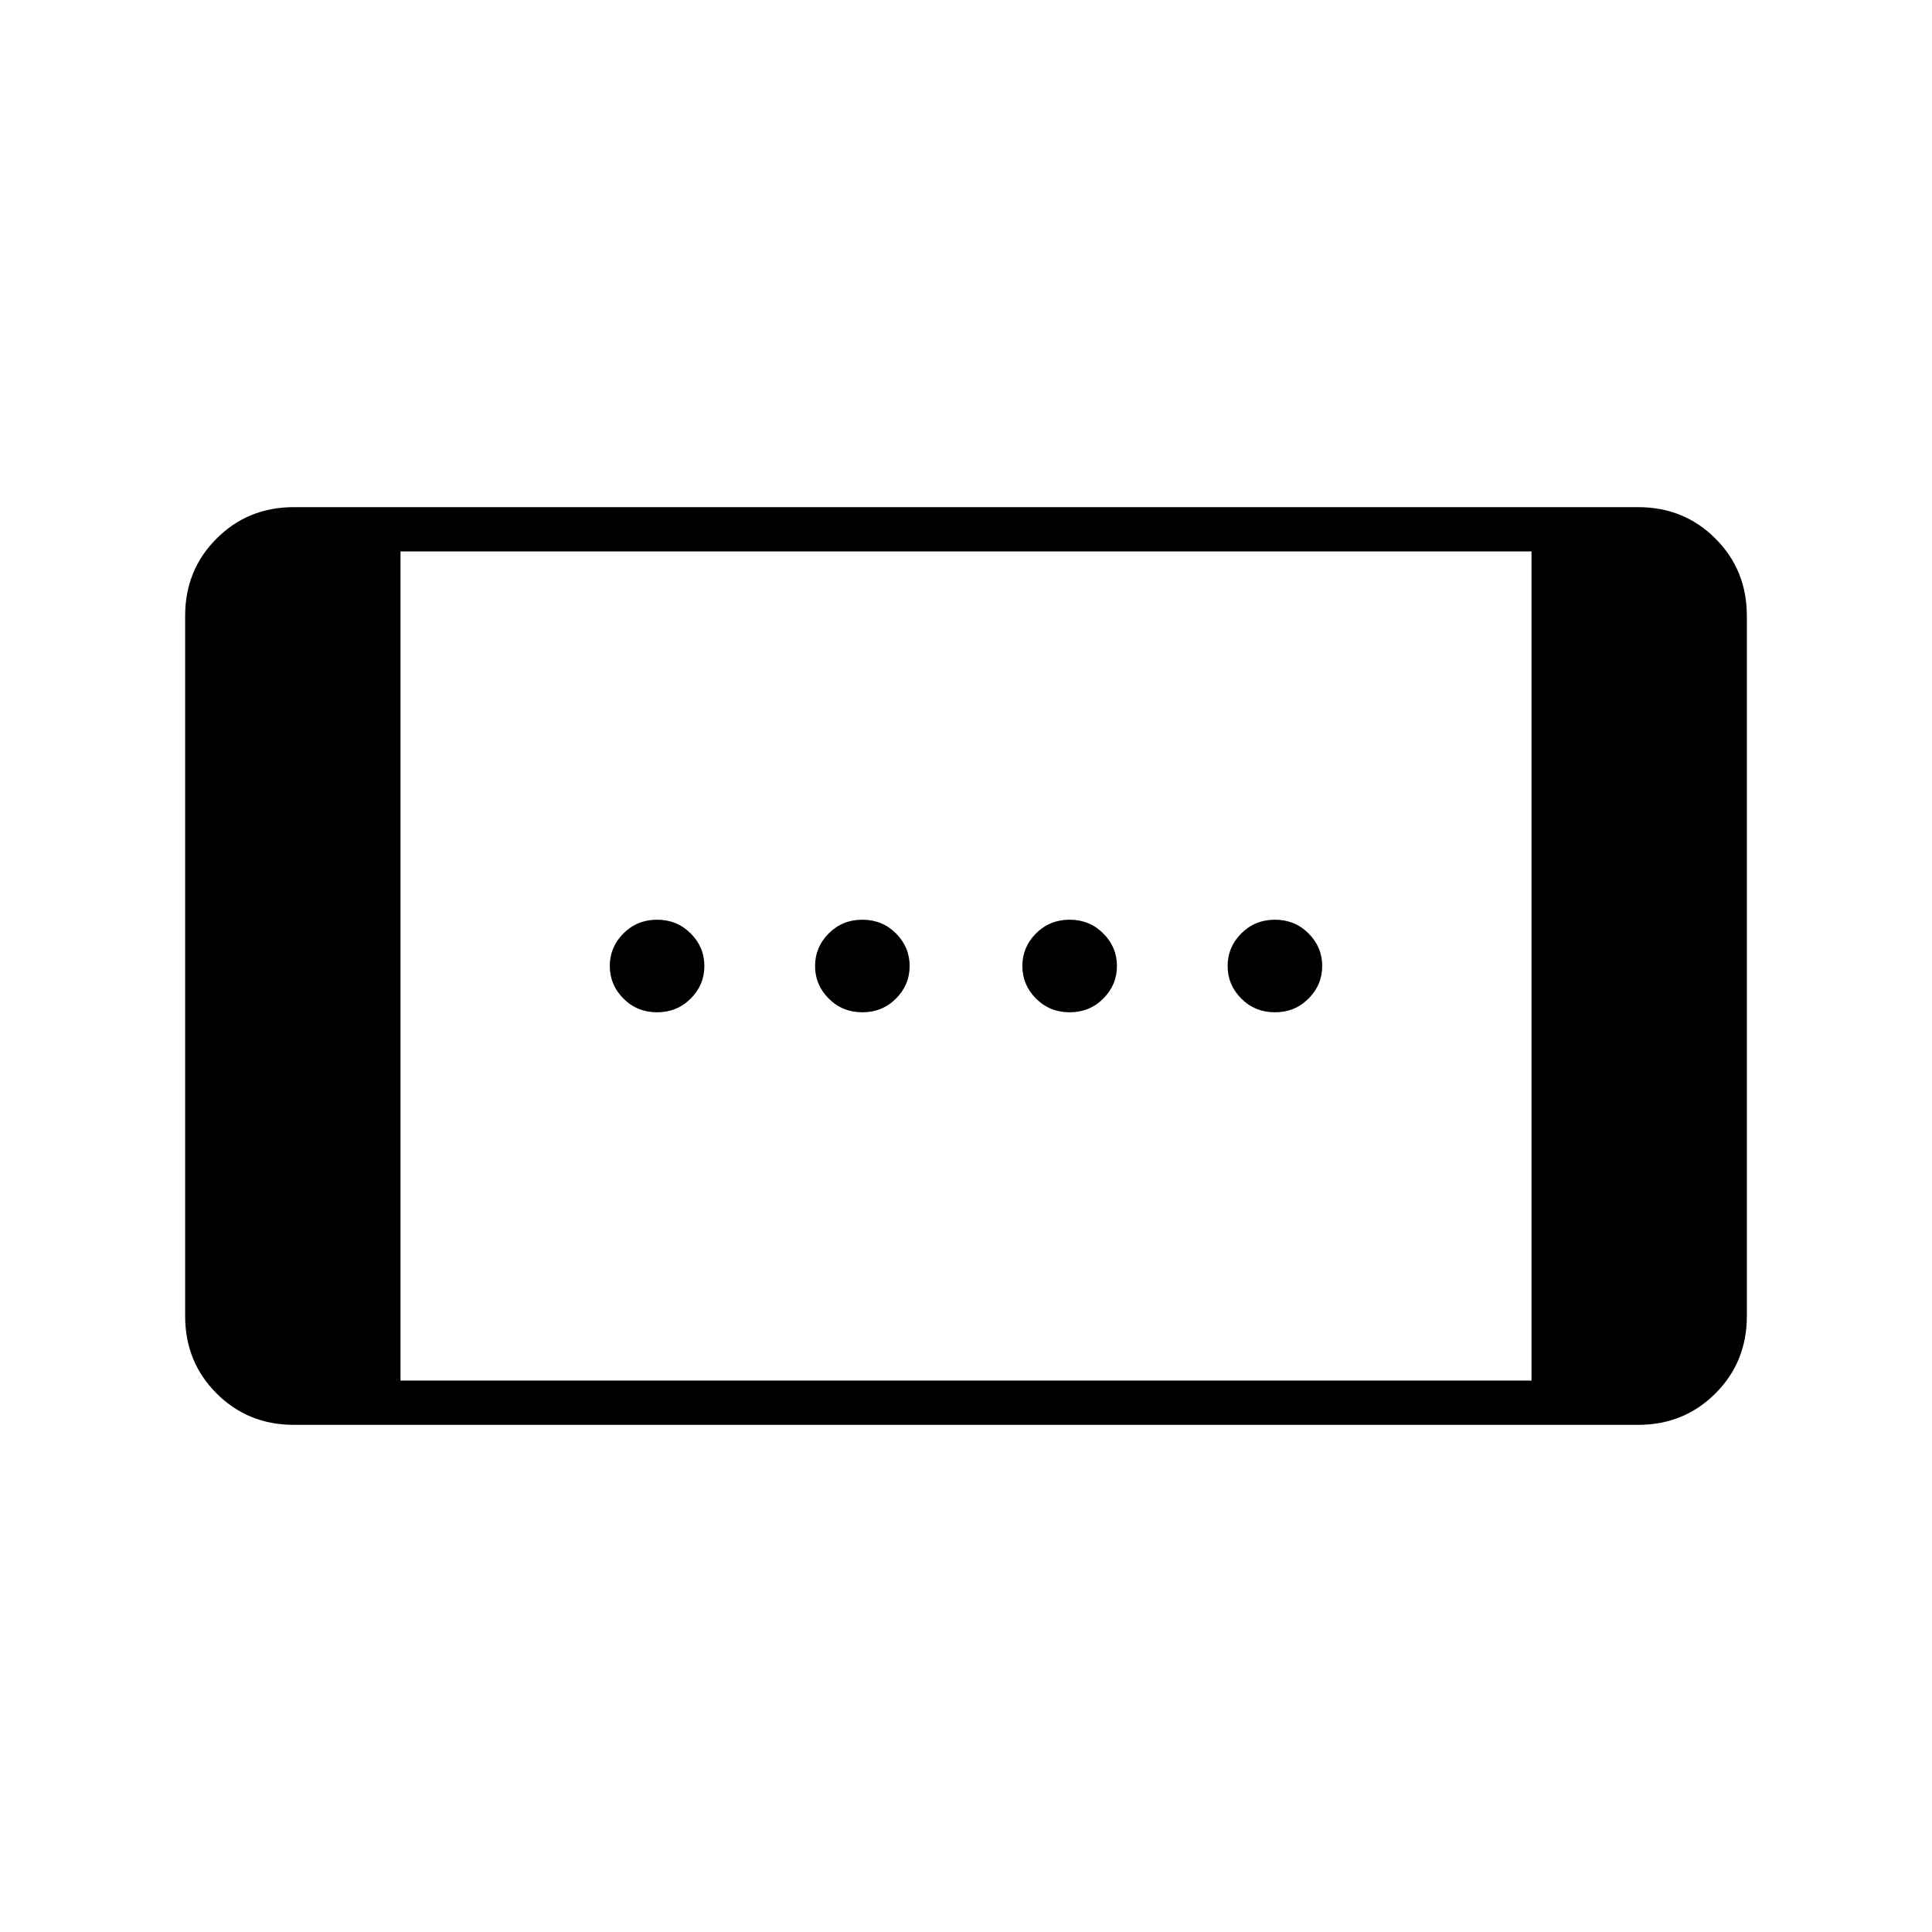 <svg xmlns="http://www.w3.org/2000/svg" width="48" height="48" viewBox="0 -960 960 960"><path d="M146-252q-22.775 0-38.387-15.612Q92-283.225 92-306v-348q0-22.775 15.613-38.388Q123.225-708 146-708h668q22.775 0 38.388 15.612Q868-676.775 868-654v348q0 22.775-15.612 38.388Q836.775-252 814-252H146Zm53-22h562v-412H199v412Zm332.5-183q-9.9 0-16.7-6.8-6.8-6.8-6.8-16.2 0-9.4 6.8-16.2 6.8-6.8 16.7-6.8 9.9 0 16.7 6.8 6.8 6.8 6.8 16.2 0 9.4-6.8 16.2-6.8 6.8-16.7 6.8Zm-205 0q-9.9 0-16.7-6.8-6.8-6.8-6.8-16.2 0-9.4 6.8-16.2 6.8-6.8 16.7-6.8 9.9 0 16.7 6.8 6.8 6.8 6.8 16.2 0 9.4-6.8 16.2-6.8 6.8-16.7 6.8Zm307 0q-9.9 0-16.7-6.8-6.8-6.8-6.8-16.2 0-9.4 6.8-16.2 6.8-6.8 16.7-6.8 9.9 0 16.7 6.8 6.8 6.8 6.8 16.2 0 9.4-6.8 16.2-6.8 6.8-16.7 6.8Zm-205 0q-9.9 0-16.7-6.8-6.8-6.8-6.8-16.2 0-9.4 6.8-16.2 6.8-6.8 16.7-6.8 9.9 0 16.7 6.8 6.8 6.8 6.8 16.2 0 9.4-6.8 16.2-6.8 6.8-16.7 6.8Z"/></svg>